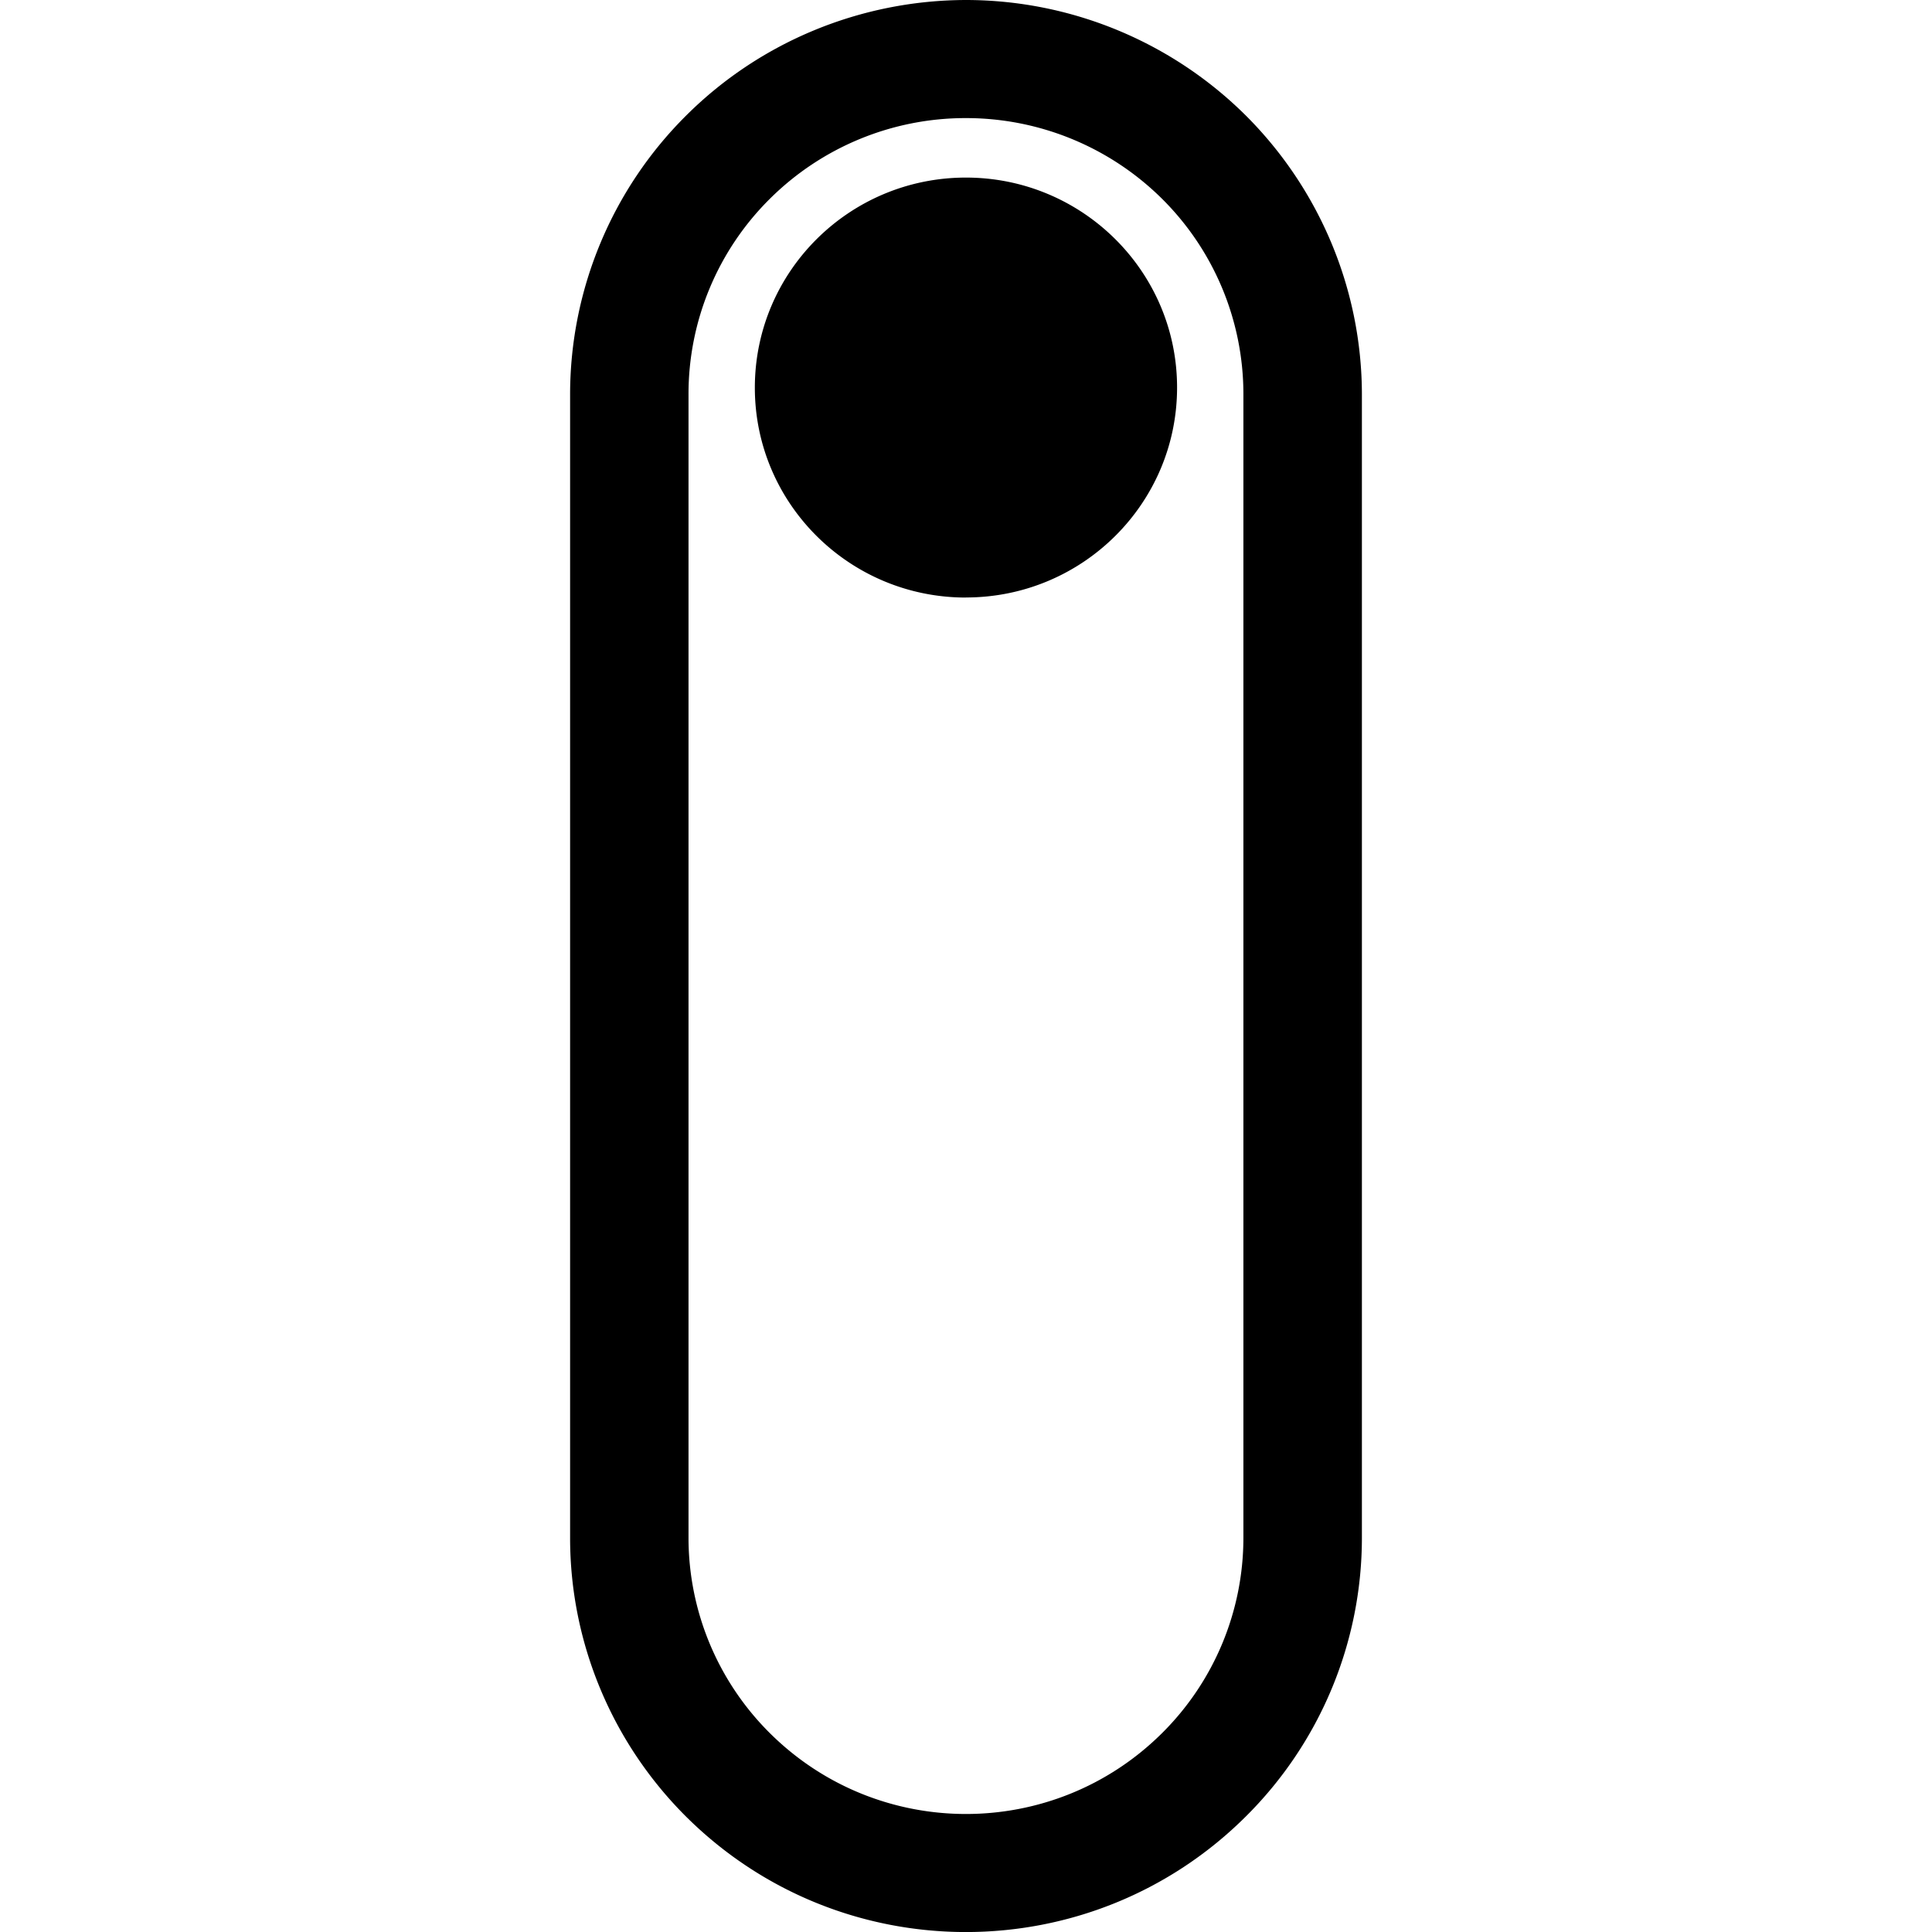 <svg role="img" viewBox="0 0 24 24" xmlns="http://www.w3.org/2000/svg"><title>Refine.dev</title><path d="M11.999 7.422c1.448 0 2.623-1.167 2.623-2.608s-1.176-2.608-2.623-2.608-2.622 1.167-2.622 2.61c0 1.439 1.174 2.607 2.622 2.607zm0-7.422C10.694.003 9.444.518 8.524 1.435A4.887 4.887 0 0 0 7.082 4.895v14.21c0 1.298.518 2.541 1.439 3.46 1.923 1.914 5.032 1.914 6.955 0a4.88 4.88 0 0 0 1.442-3.46V4.895c-.003-1.298-.522-2.541-1.442-3.46A4.938 4.938 0 0 0 11.999 0zm0 1.467a3.457 3.457 0 0 1 2.437 1.003 3.42 3.42 0 0 1 1.01 2.425v14.21a3.42 3.42 0 0 1-1.01 2.424c-1.348 1.34-3.525 1.34-4.873 0a3.42 3.42 0 0 1-1.01-2.424V4.895A3.413 3.413 0 0 1 9.562 2.471a3.447 3.447 0 0 1 2.437-1.004z"/></svg>